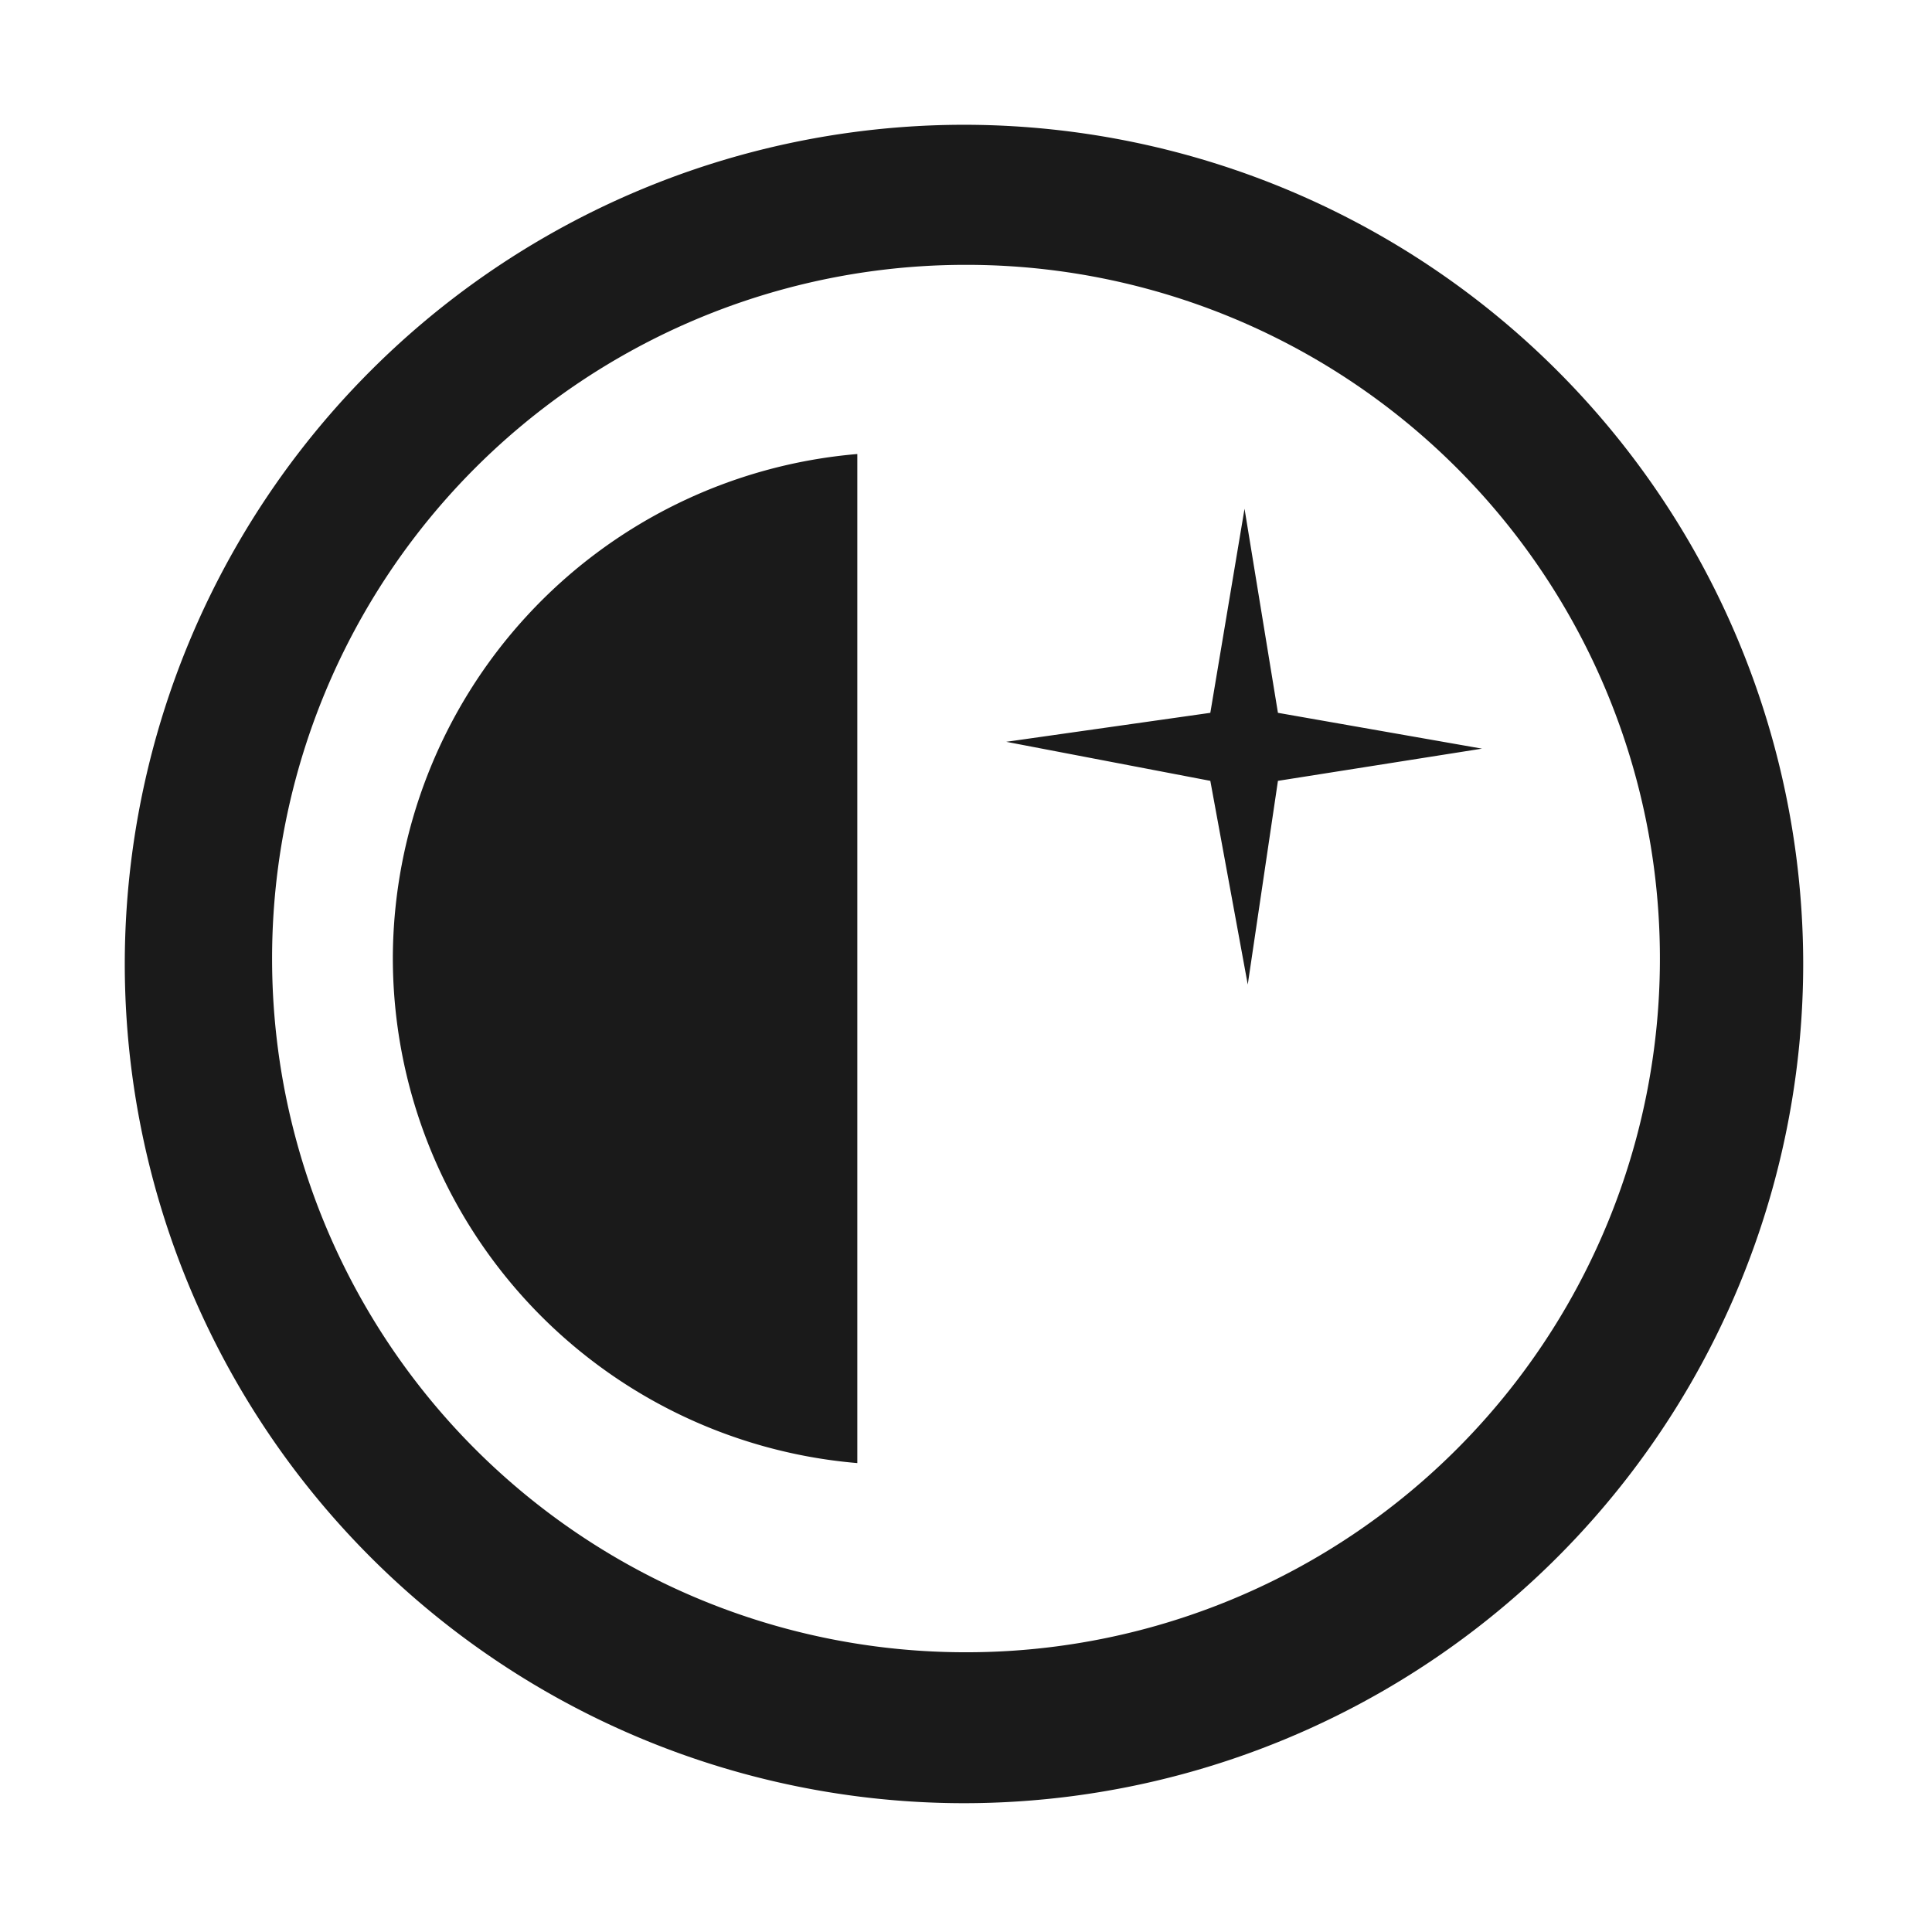 <svg xmlns="http://www.w3.org/2000/svg" width="48" height="48"><path d="M23.95 3.1A20.86 20.86 0 0 0 3.1 23.95 20.86 20.86 0 0 0 23.95 44.8 20.86 20.86 0 0 0 44.8 23.95 20.86 20.86 0 0 0 23.95 3.1zM24 6.58a17.23 17.23 0 0 1 17.24 17.24A17.23 17.23 0 0 1 24 41.05 17.23 17.23 0 0 1 6.76 23.82 17.23 17.23 0 0 1 24 6.58zm-2.7 4.7A12.6 12.6 0 0 0 9.76 23.8 12.6 12.6 0 0 0 21.3 36.35V11.28zm9.62 1.36l-.85 5.07-5.07.72 5.07.97.93 5.06.75-5.06 5.07-.8-5.07-.89-.83-5.07z" fill="#1a1a1a"/></svg>